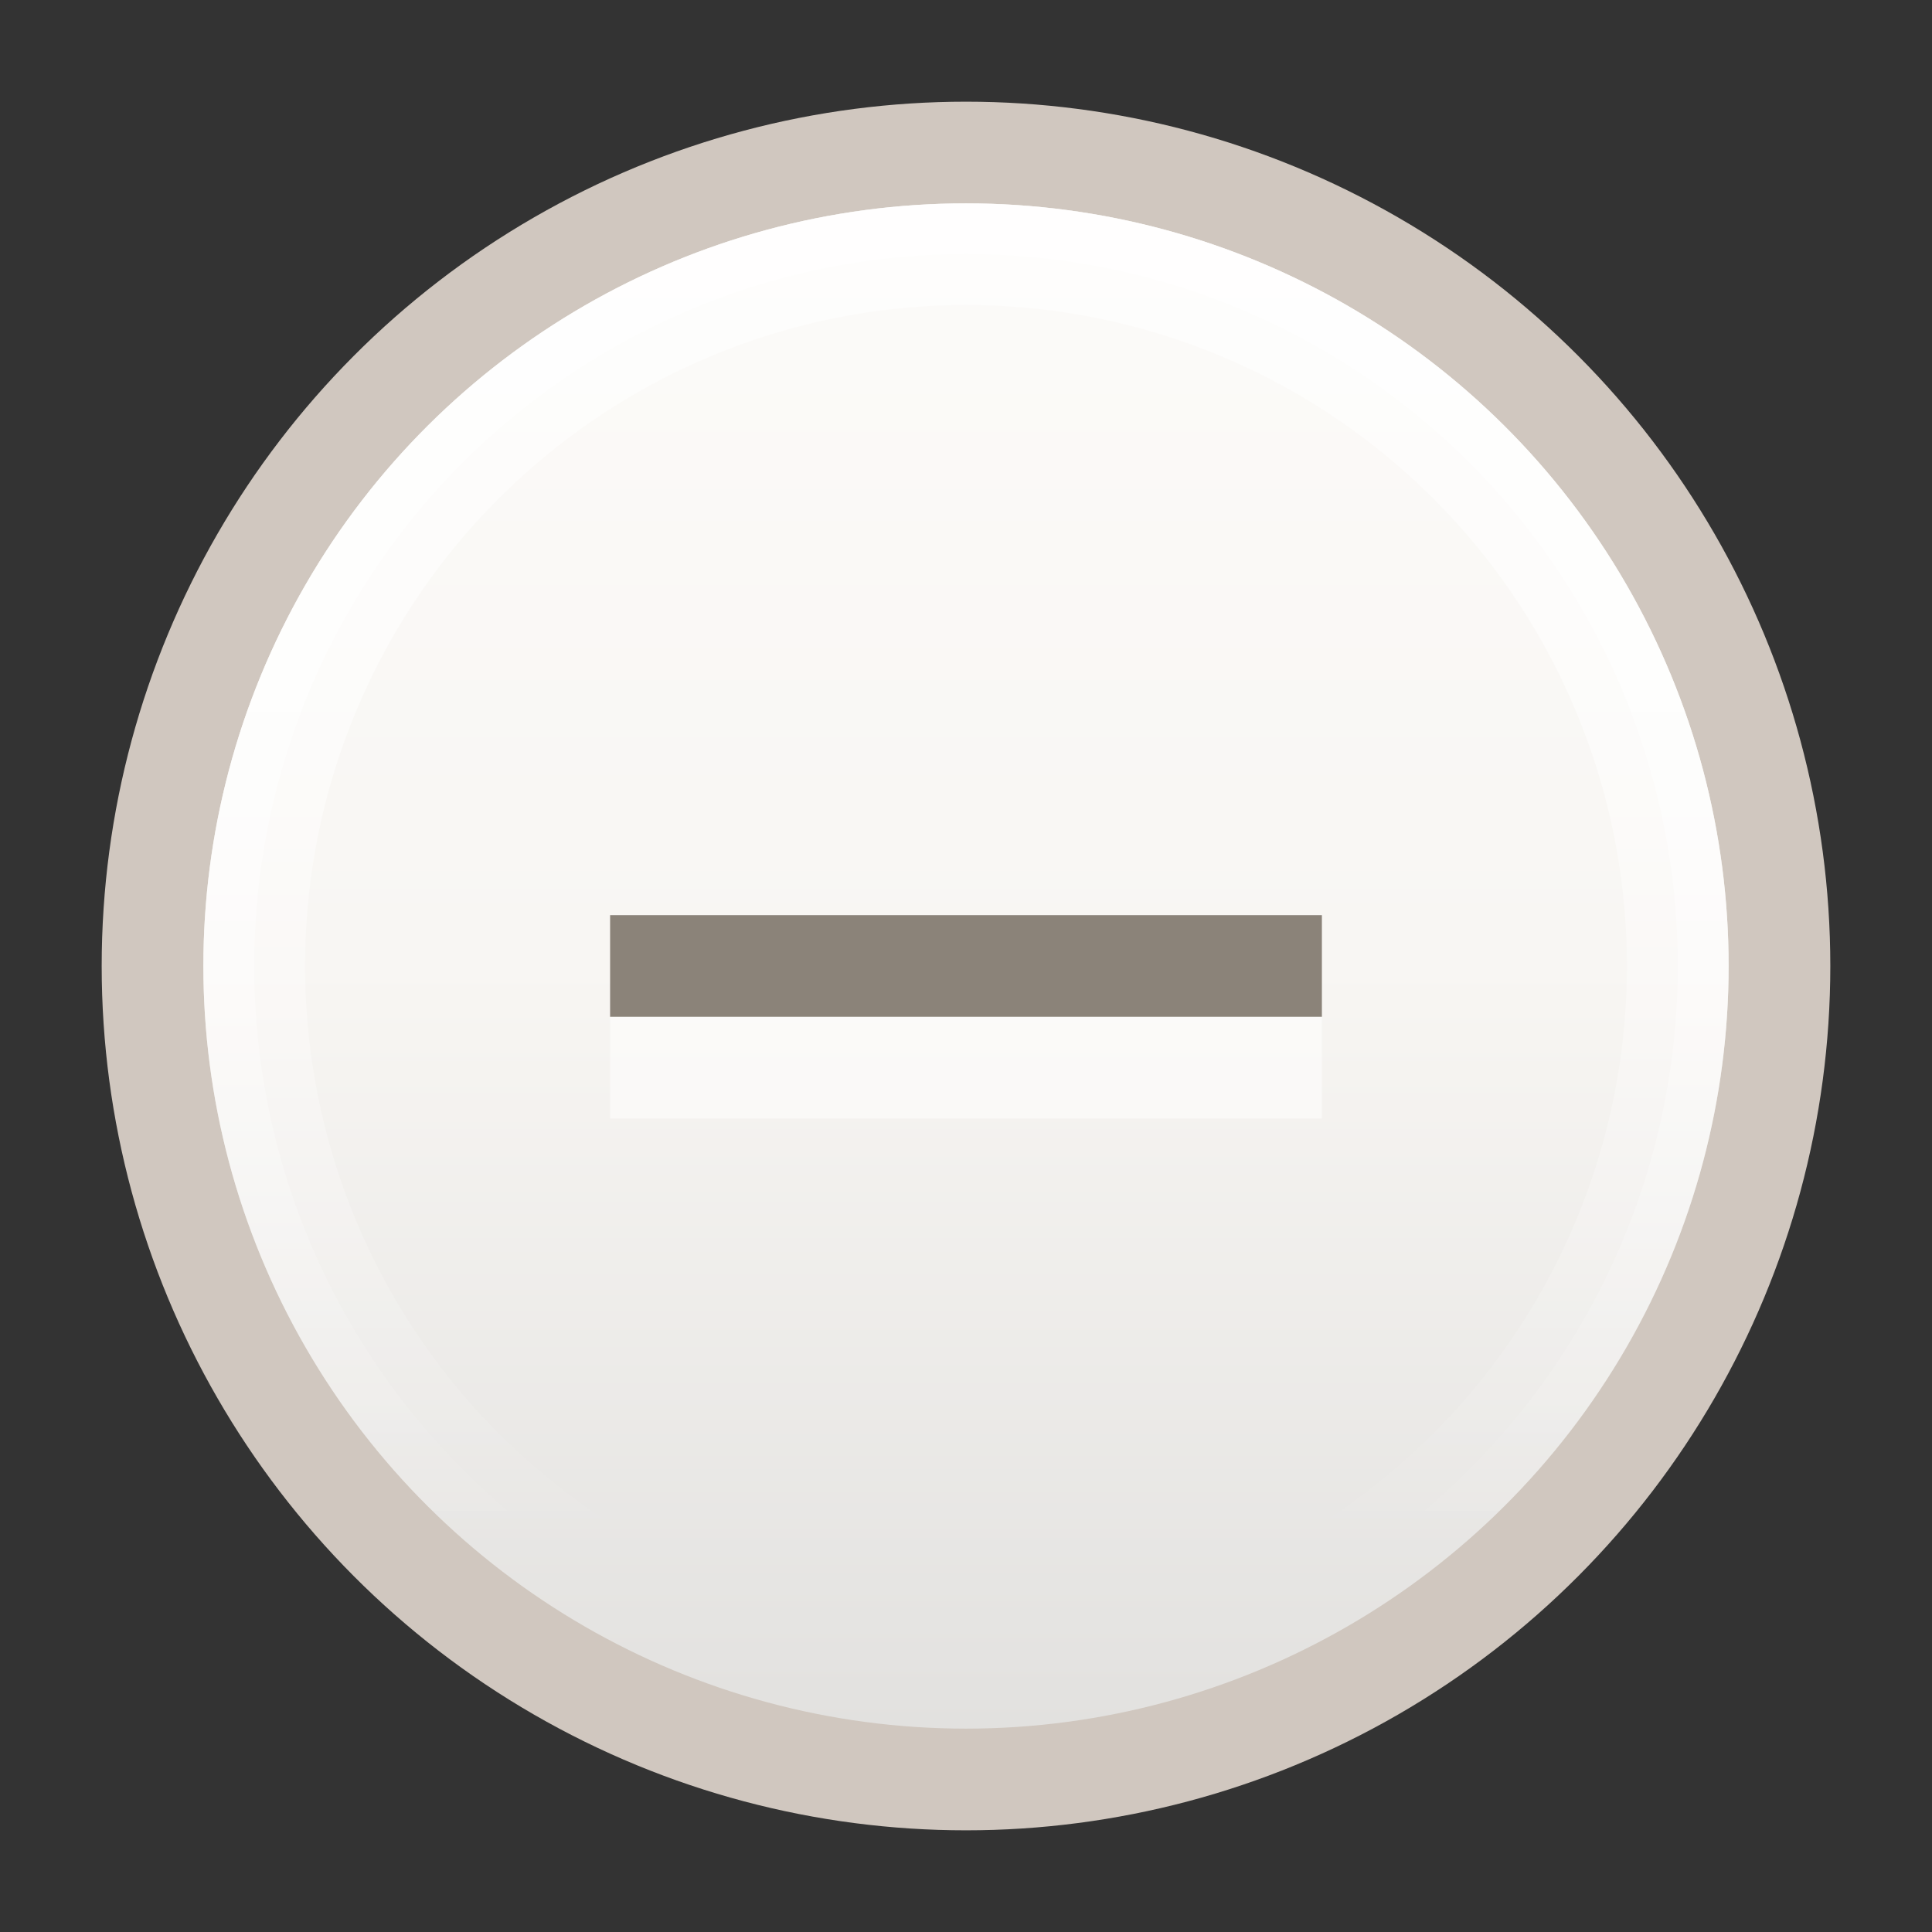 <svg height="19" viewBox="0 0 19 19" width="19" xmlns="http://www.w3.org/2000/svg" xmlns:xlink="http://www.w3.org/1999/xlink">
  <rect x="0" y="0" width="19" height="19" fill="#333333" stroke="none"/>
  <linearGradient id="a" gradientUnits="userSpaceOnUse" x1="-1070.362" x2="-1055.362" y1="9.5" y2="9.5">
    <stop offset="0" stop-color="#e2e1df"/>
    <stop offset=".5" stop-color="#f8f6f3"/>
    <stop offset="1" stop-color="#fcfbf9"/>
  </linearGradient>
  <linearGradient id="b" gradientUnits="userSpaceOnUse" x1="1060.362" x2="1068.575" xlink:href="#c" y1="9.5" y2="9.5"/>
  <linearGradient id="c">
    <stop offset="0" stop-color="#fff"/>
    <stop offset="1" stop-color="#fff" stop-opacity="0"/>
  </linearGradient>
  <linearGradient id="d" gradientUnits="userSpaceOnUse" x1="1060.362" x2="1068.576" xlink:href="#c" y1="9.5" y2="9.5"/>
  <g transform="translate(0 -1053.362)">
    <circle cx="9.5" cy="1062.862" fill="#d0c7bf" r="8.5"/>
    <circle cx="-1062.862" cy="9.5" fill="url(#a)" r="7.5" transform="rotate(-90)"/>
    <g fill="none">
      <circle cx="1062.862" cy="9.5" opacity=".5" r="7" stroke="url(#b)" transform="matrix(0 1 1 0 0 0)"/>
      <circle cx="1062.862" cy="9.5" opacity=".5" r="7.25" stroke="url(#d)" stroke-width=".5" transform="matrix(0 1 1 0 0 0)"/>
      <path d="m-0 1053.362h19v19h-19z"/>
    </g>
  </g>
  <path d="m6 9h7v1h-7z" fill="#8b8379"/>
  <path d="m6 10h7v1h-7z" fill="#fff" opacity=".5"/>
</svg>
